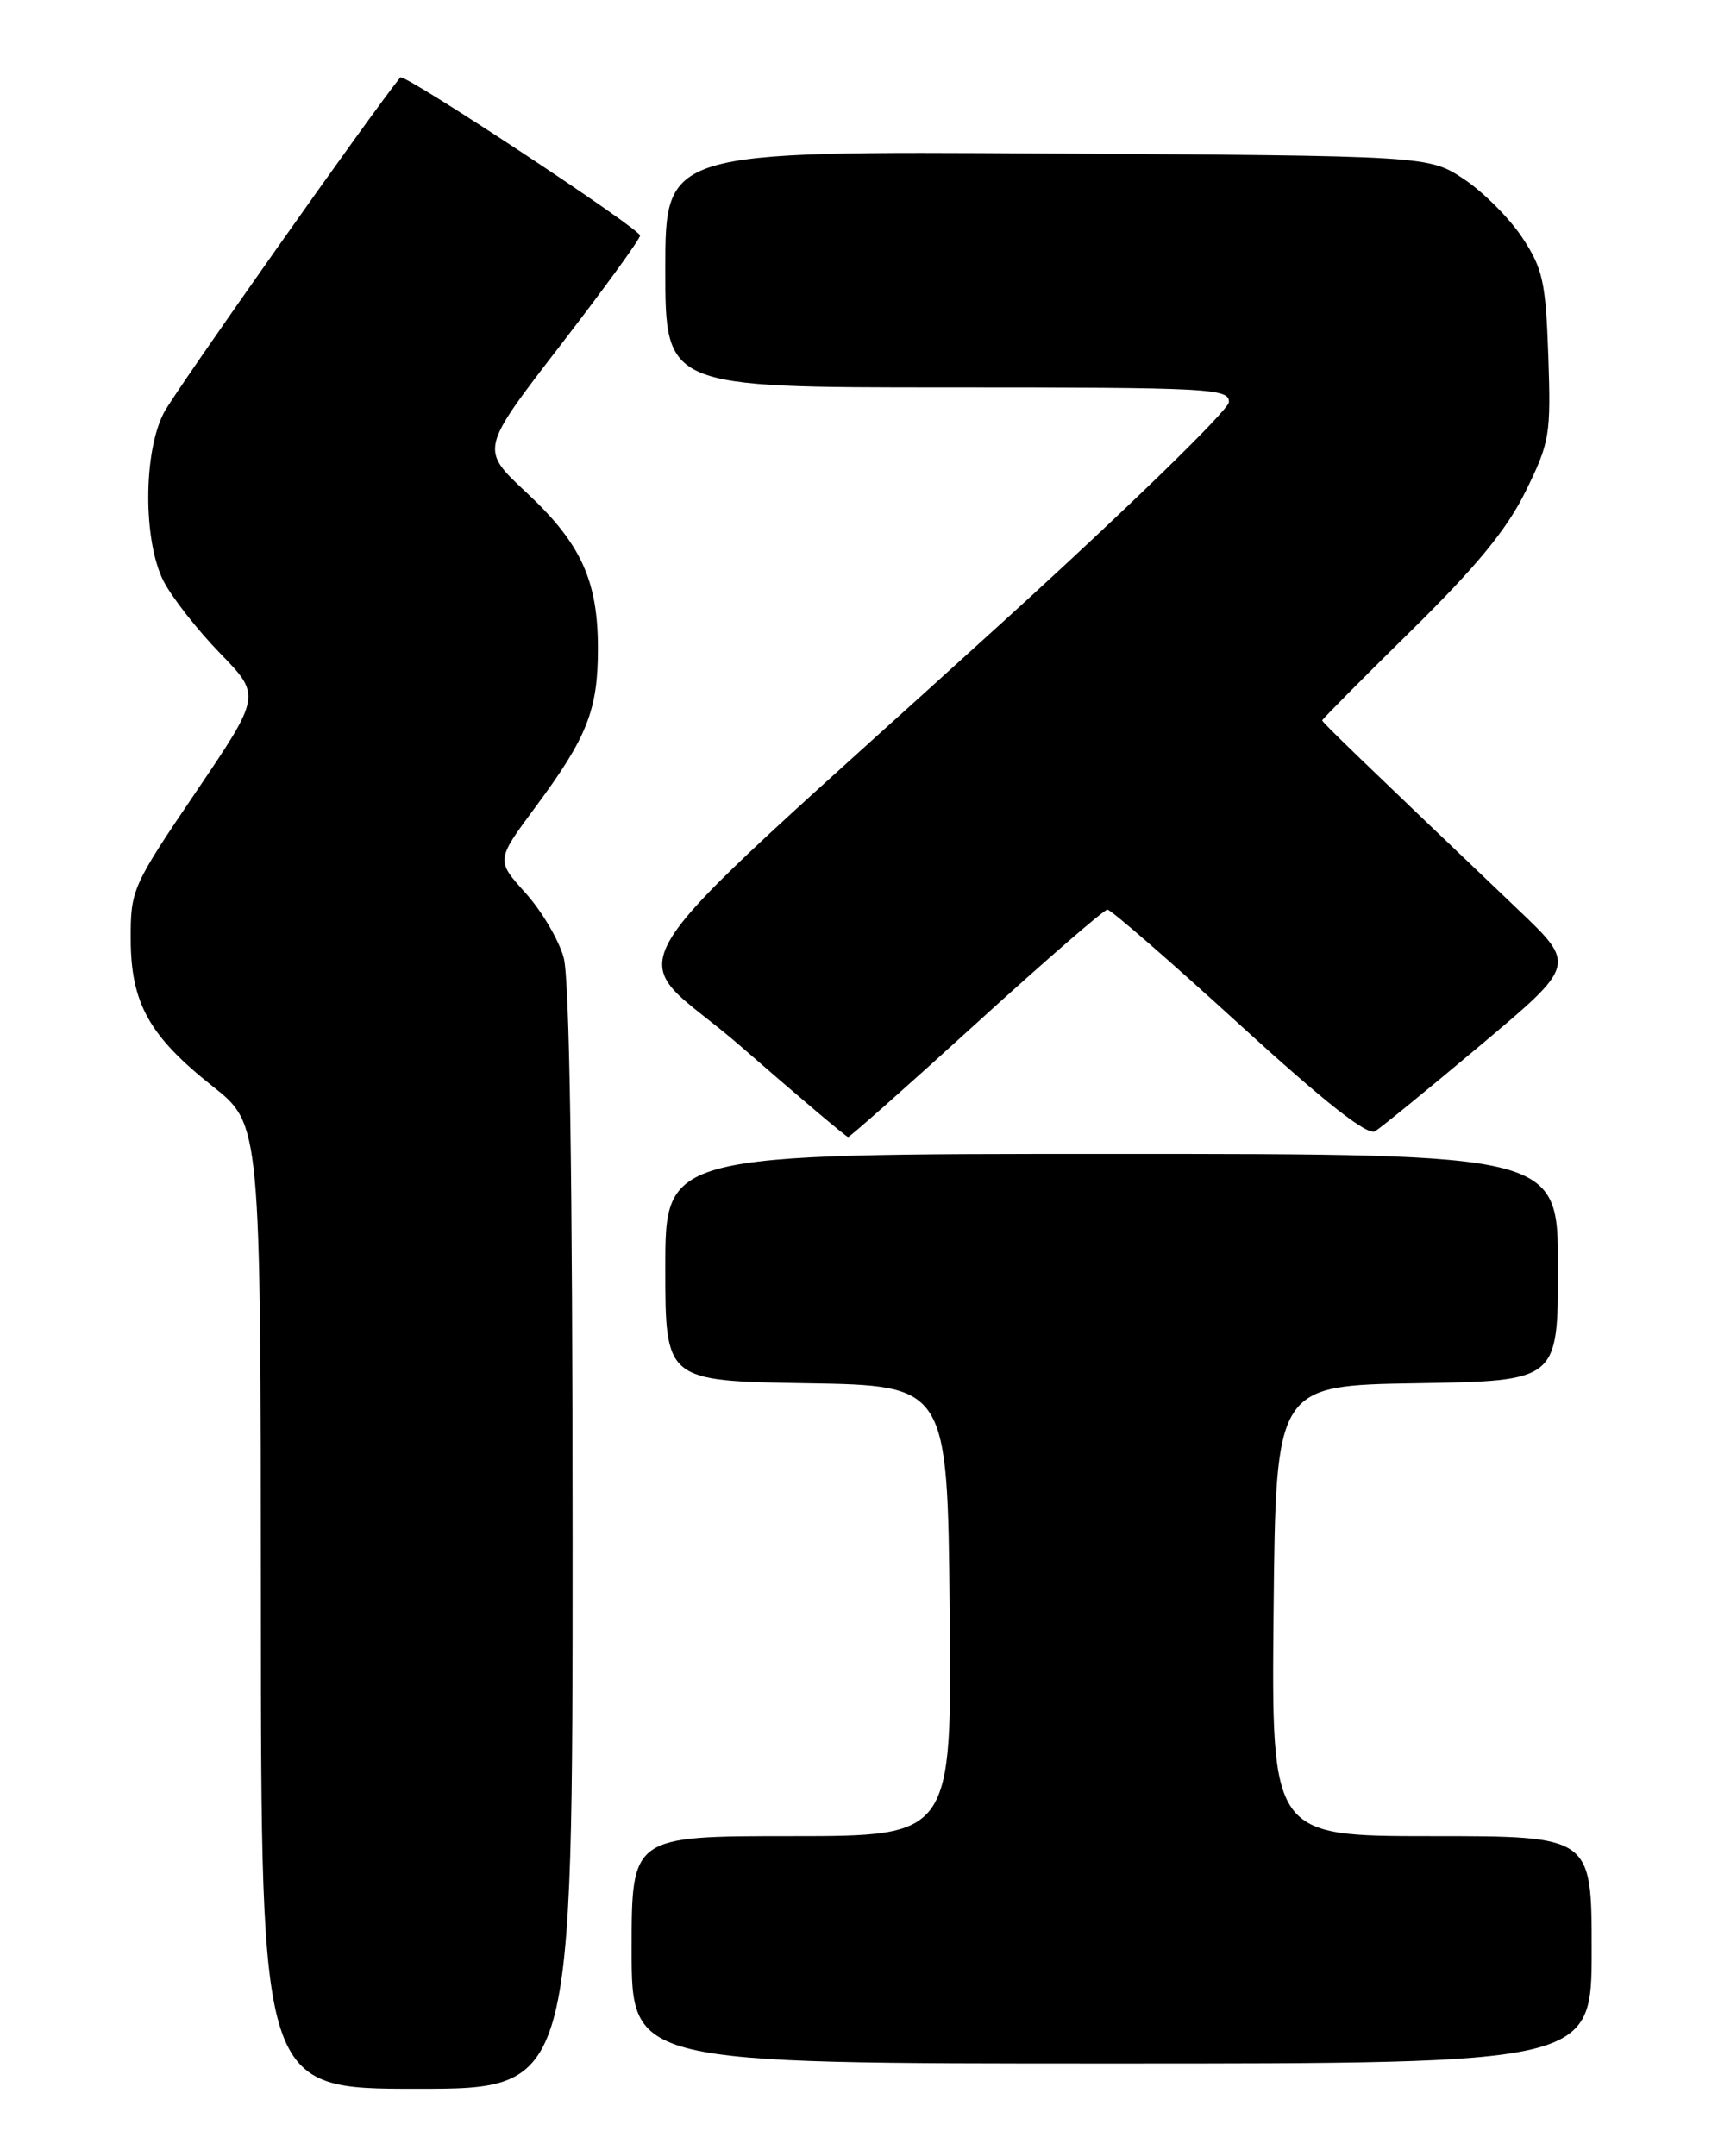 <?xml version="1.0" encoding="UTF-8" standalone="no"?>
<!DOCTYPE svg PUBLIC "-//W3C//DTD SVG 1.1//EN" "http://www.w3.org/Graphics/SVG/1.1/DTD/svg11.dtd" >
<svg xmlns="http://www.w3.org/2000/svg" xmlns:xlink="http://www.w3.org/1999/xlink" version="1.1" viewBox="0 0 204 256">
 <g >
 <path fill="currentColor"
d=" M 67.99 182.75 C 67.99 139.83 67.63 116.19 66.93 113.68 C 66.34 111.58 64.30 108.12 62.38 106.00 C 58.90 102.14 58.90 102.14 63.58 95.82 C 69.73 87.53 71.00 84.30 71.00 77.00 C 71.00 68.90 68.98 64.50 62.46 58.43 C 57.02 53.35 57.02 53.35 66.51 41.04 C 71.73 34.27 76.00 28.39 76.00 27.97 C 76.00 27.15 47.97 8.66 47.54 9.19 C 44.32 13.10 20.76 46.50 19.46 49.00 C 17.00 53.71 16.99 64.23 19.42 69.00 C 20.41 70.92 23.42 74.77 26.11 77.54 C 31.01 82.58 31.01 82.58 23.26 94.04 C 15.70 105.20 15.50 105.65 15.52 111.50 C 15.54 119.11 17.71 123.00 25.28 129.00 C 30.96 133.50 30.96 133.50 30.98 190.75 C 31.00 248.00 31.00 248.00 49.50 248.00 C 68.00 248.00 68.00 248.00 67.99 182.75 Z  M 189.00 231.50 C 189.00 218.00 189.00 218.00 169.98 218.00 C 150.97 218.00 150.97 218.00 151.23 191.25 C 151.50 164.50 151.50 164.50 168.25 164.23 C 185.00 163.95 185.00 163.95 185.00 150.48 C 185.00 137.00 185.00 137.00 132.00 137.00 C 79.00 137.00 79.00 137.00 79.00 150.48 C 79.00 163.95 79.00 163.95 95.75 164.23 C 112.50 164.50 112.50 164.50 112.77 191.25 C 113.03 218.00 113.03 218.00 94.02 218.00 C 75.00 218.00 75.00 218.00 75.00 231.50 C 75.00 245.00 75.00 245.00 132.00 245.00 C 189.00 245.00 189.00 245.00 189.00 231.50 Z  M 115.93 121.50 C 124.08 114.08 131.09 108.00 131.50 108.00 C 131.91 108.00 138.93 114.10 147.10 121.56 C 157.35 130.91 162.37 134.87 163.29 134.31 C 164.01 133.86 169.68 129.24 175.88 124.03 C 187.15 114.56 187.15 114.56 180.30 108.03 C 161.52 90.12 157.00 85.76 157.00 85.53 C 157.00 85.40 161.75 80.61 167.56 74.89 C 175.32 67.26 178.93 62.87 181.16 58.33 C 184.03 52.51 184.17 51.62 183.85 42.26 C 183.54 33.43 183.20 31.89 180.74 28.18 C 179.22 25.89 176.11 22.78 173.82 21.26 C 169.65 18.50 169.65 18.50 124.32 18.22 C 79.00 17.94 79.00 17.94 79.00 31.97 C 79.00 46.00 79.00 46.00 112.50 46.00 C 143.77 46.00 145.99 46.12 145.92 47.75 C 145.87 48.71 133.84 60.42 119.17 73.76 C 69.72 118.74 73.91 111.96 88.01 124.27 C 94.78 130.17 100.49 135.00 100.71 135.00 C 100.92 135.00 107.77 128.93 115.93 121.50 Z "/>
</g>
</svg>